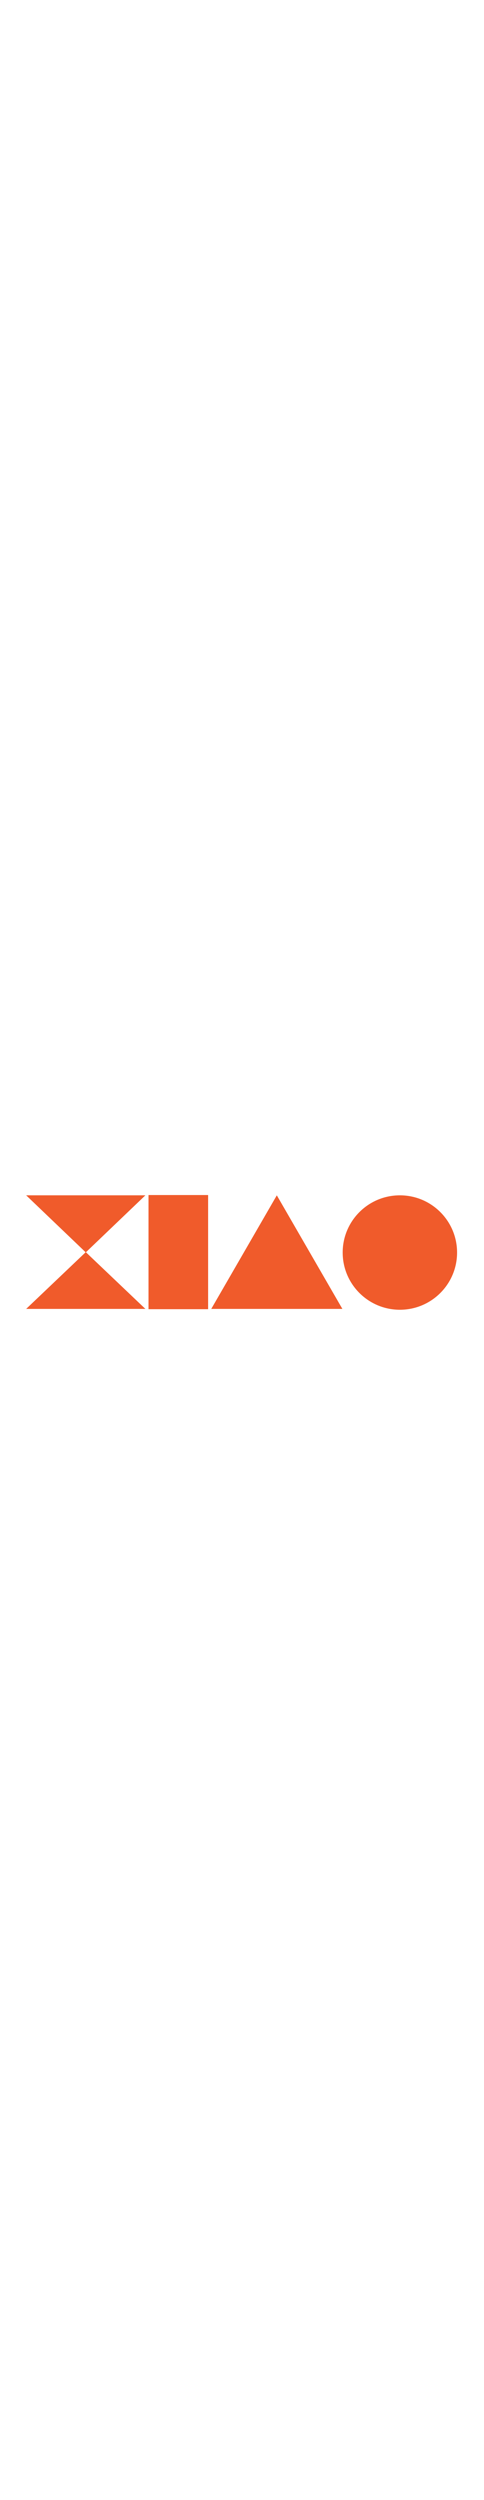 <svg xmlns="http://www.w3.org/2000/svg" width="116" viewBox="0 0 1705 599"><path d="M1610.15,308.28c0,111.29-90.21,201.5-201.5,201.5s-201.5-90.21-201.5-201.5,90.22-201.5,201.5-201.5,201.5,90.22,201.5,201.5" fill="#f05b2b" fill-rule="evenodd"/><path d="M302.15 307.78 92.15 106.78 512.15 106.78 302.15 307.78z" fill="#f05b2b" fill-rule="evenodd"/><path d="M302.15 306.78 92.15 506.78 512.15 506.78 302.15 306.78z" fill="#f05b2b" fill-rule="evenodd"/><path d="M975.15 106.78 744.15 506.78 1206.15 506.78 975.15 106.78z" fill="#f05b2b" fill-rule="evenodd"/><path d="M523.15,105.78L733.15,105.78 733.15,507.78 523.15,507.78z" fill="#f05b2b" fill-rule="evenodd"/></svg>